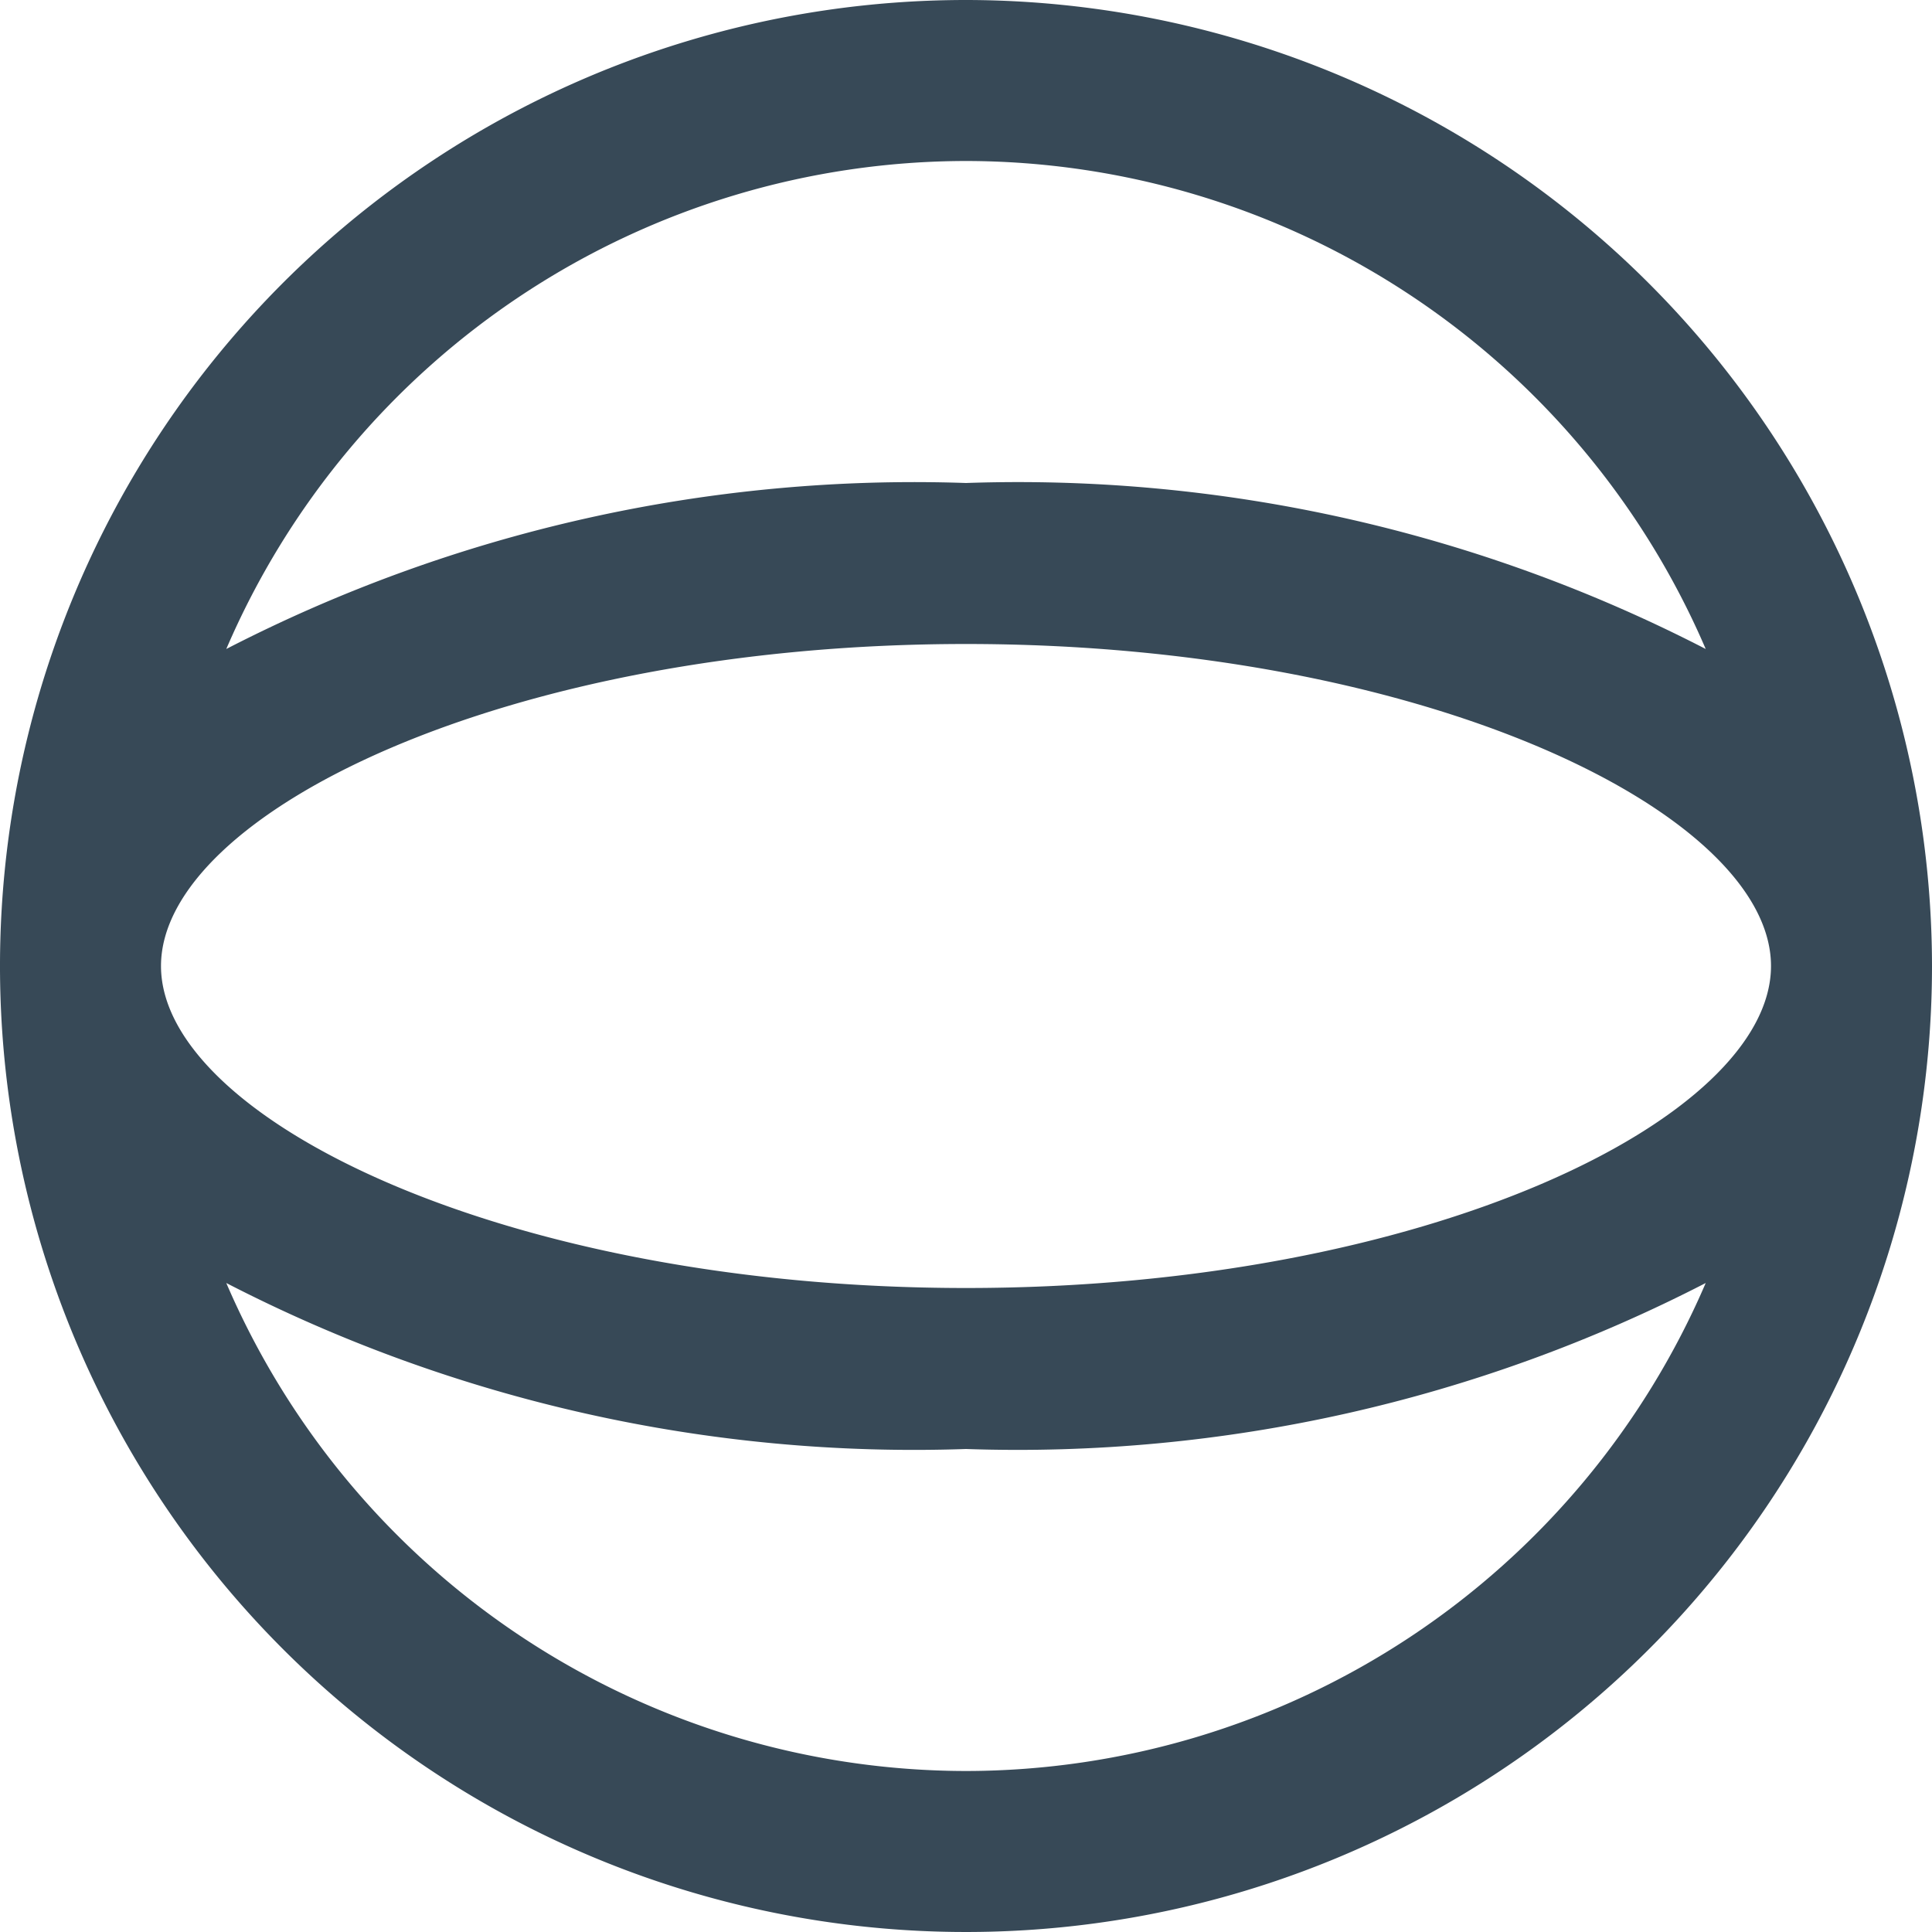 <svg xmlns="http://www.w3.org/2000/svg" width="24" height="24" fill="none" viewBox="0 0 24 24">
  <g clip-path="url(#a)">
    <path fill="#374957" d="M12 0a12 12 0 1 0 12 12A12.013 12.013 0 0 0 12 0Zm0 16c-5.724 0-10-2.111-10-4 0-1.889 4.276-4 10-4s10 2.111 10 4c0 1.889-4.276 4-10 4Zm0-14a10.013 10.013 0 0 1 9.189 6.062A18.635 18.635 0 0 0 12 6c-3.189-.11-6.353.6-9.189 2.062A10.013 10.013 0 0 1 12 2Zm0 20a10.014 10.014 0 0 1-9.189-6.062A18.63 18.63 0 0 0 12 18c3.189.11 6.353-.6 9.189-2.062A10.013 10.013 0 0 1 12 22Z"/>
  </g>
  <defs>
    <clipPath id="a">
      <path fill="#fff" d="M0 0h24v24H0z"/>
    </clipPath>
  </defs>
</svg>
